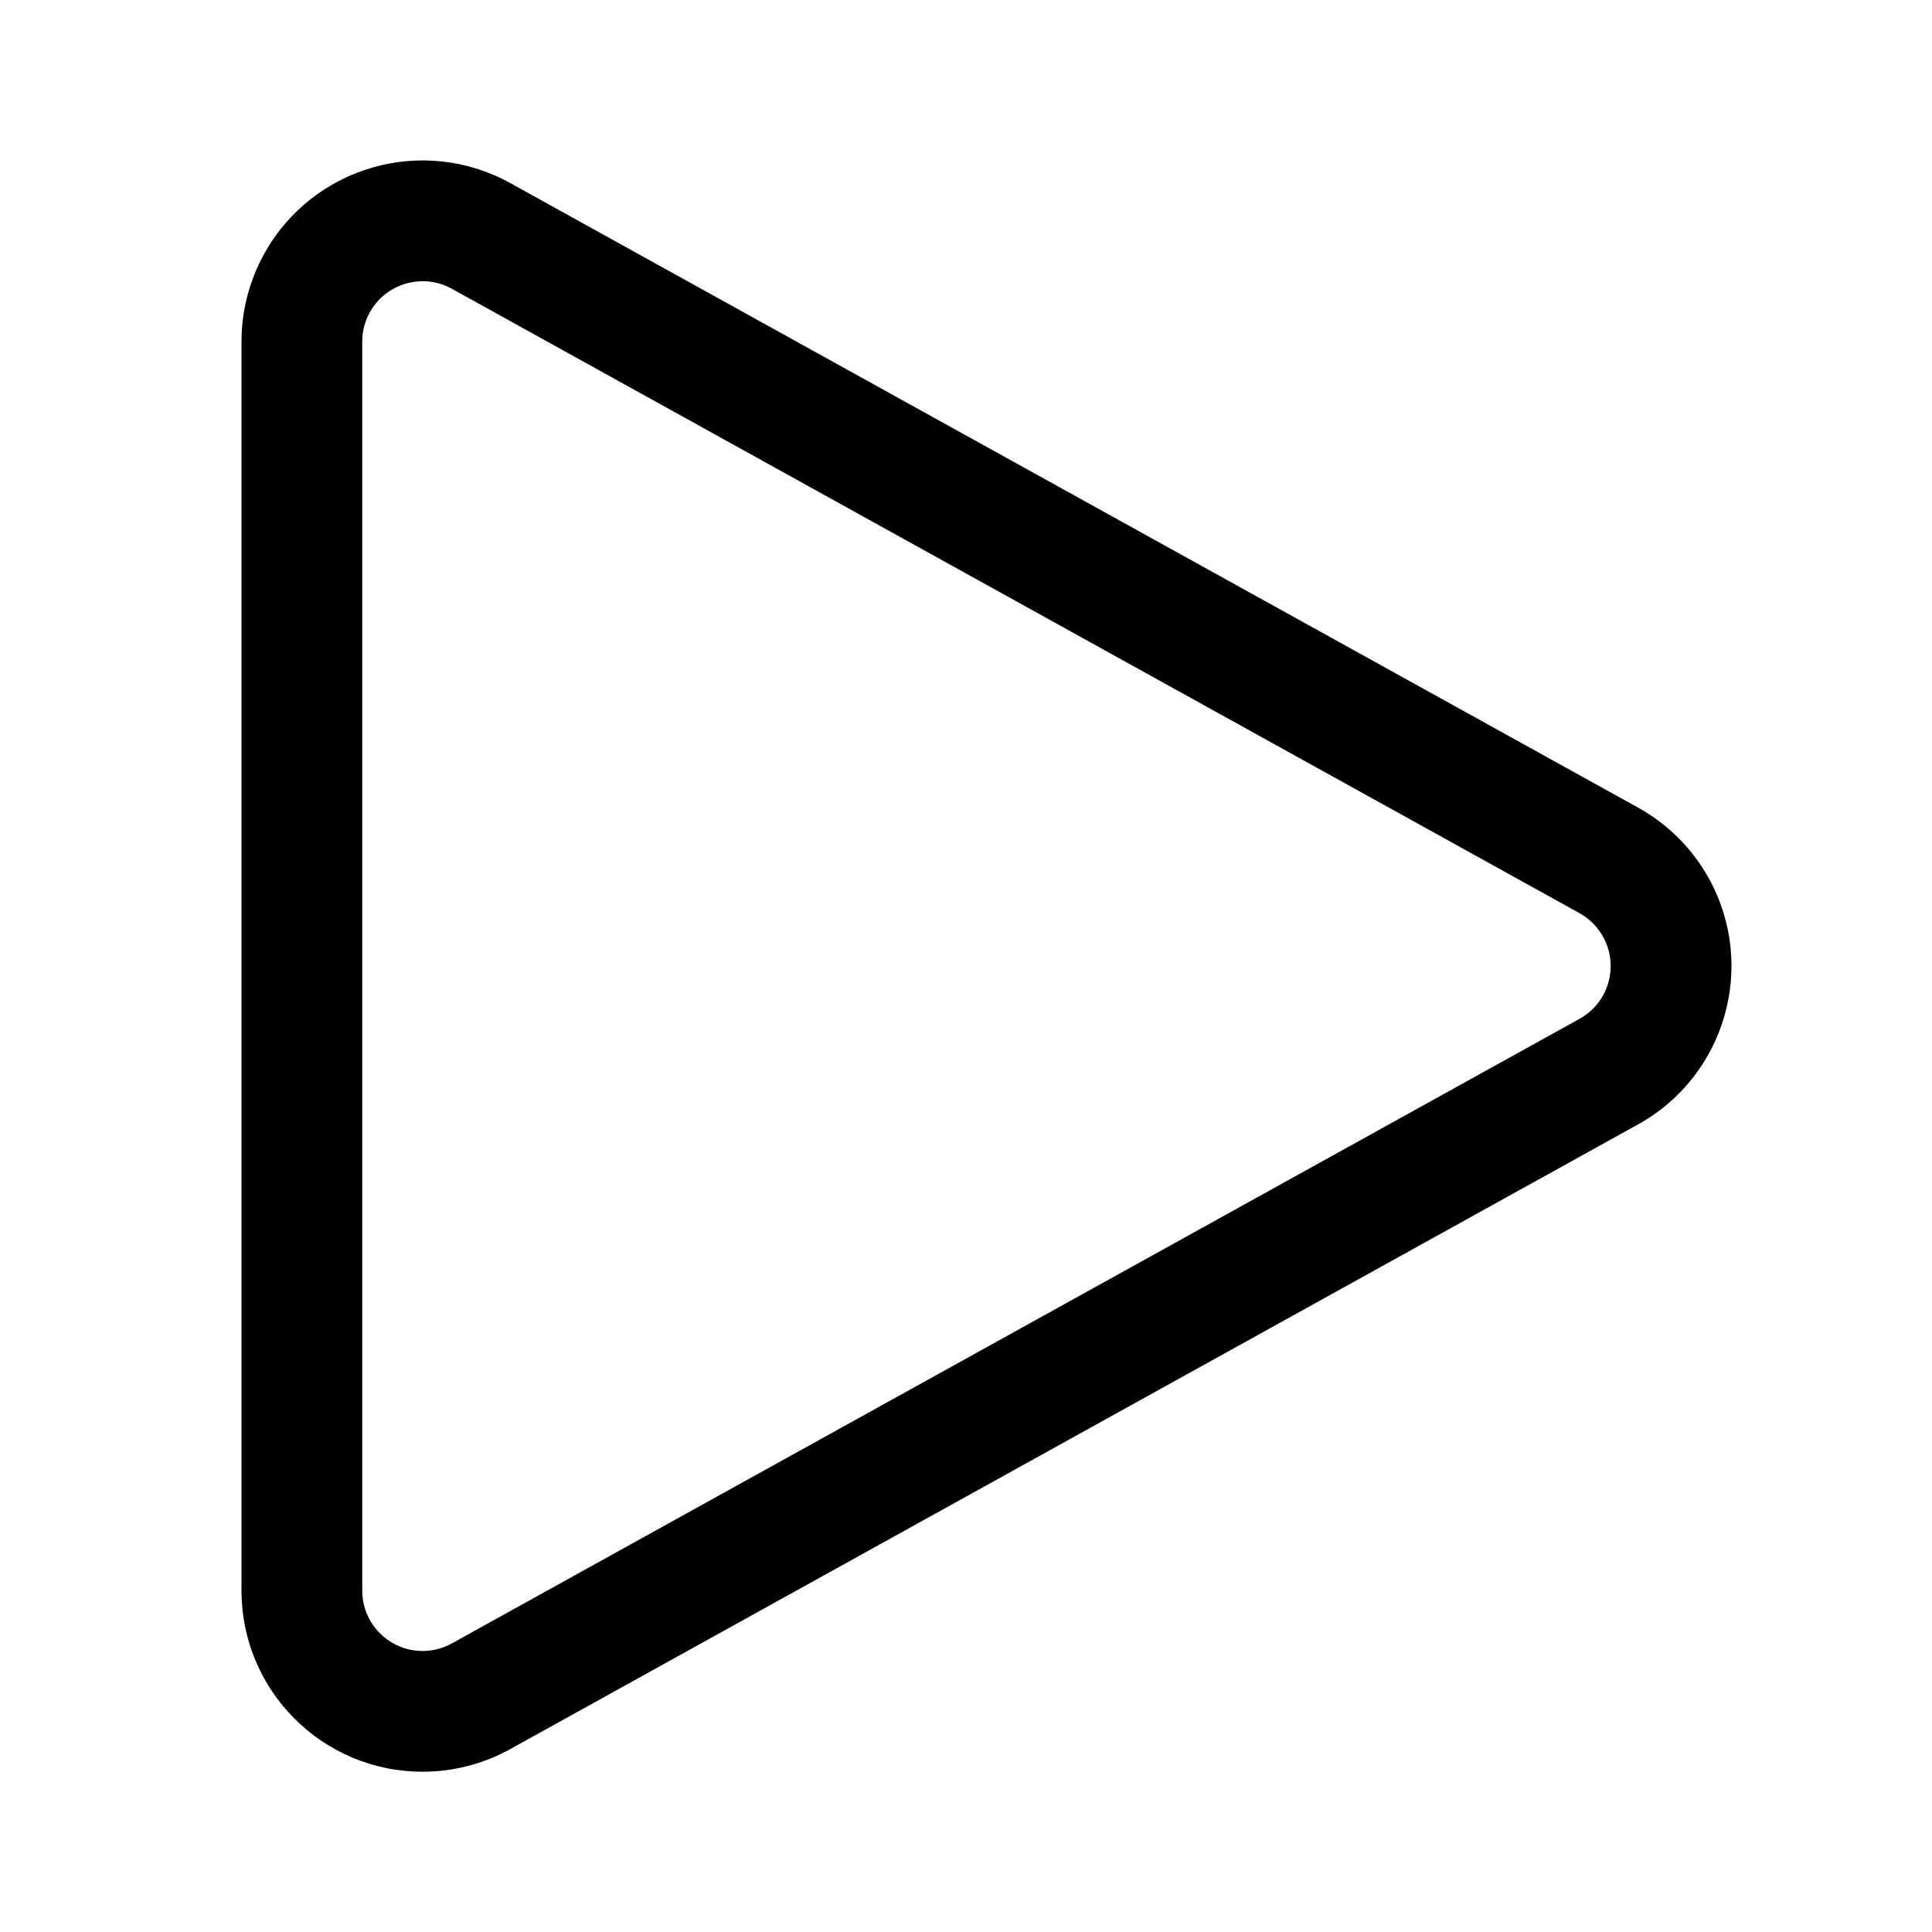 <svg width="24" height="24" viewBox="0 0 24 24" fill="none" xmlns="http://www.w3.org/2000/svg">
<path d="M6.34 2.275C5.253 1.673 3.884 2.066 3.282 3.153C3.097 3.487 3 3.862 3 4.243V19.759C3 21.002 4.007 22.009 5.25 22.009C5.631 22.009 6.007 21.912 6.34 21.727L20.348 13.968C21.436 13.366 21.829 11.997 21.227 10.91C21.022 10.541 20.718 10.236 20.348 10.032L6.34 2.275ZM19.914 11.637C20.115 11.999 19.984 12.456 19.622 12.656L5.613 20.415C5.502 20.477 5.377 20.509 5.25 20.509C4.836 20.509 4.5 20.173 4.5 19.759V4.243C4.5 4.116 4.532 3.991 4.594 3.88C4.795 3.518 5.251 3.387 5.613 3.587L19.622 11.344C19.745 11.412 19.846 11.514 19.914 11.637Z" fill="black"/>
</svg>
